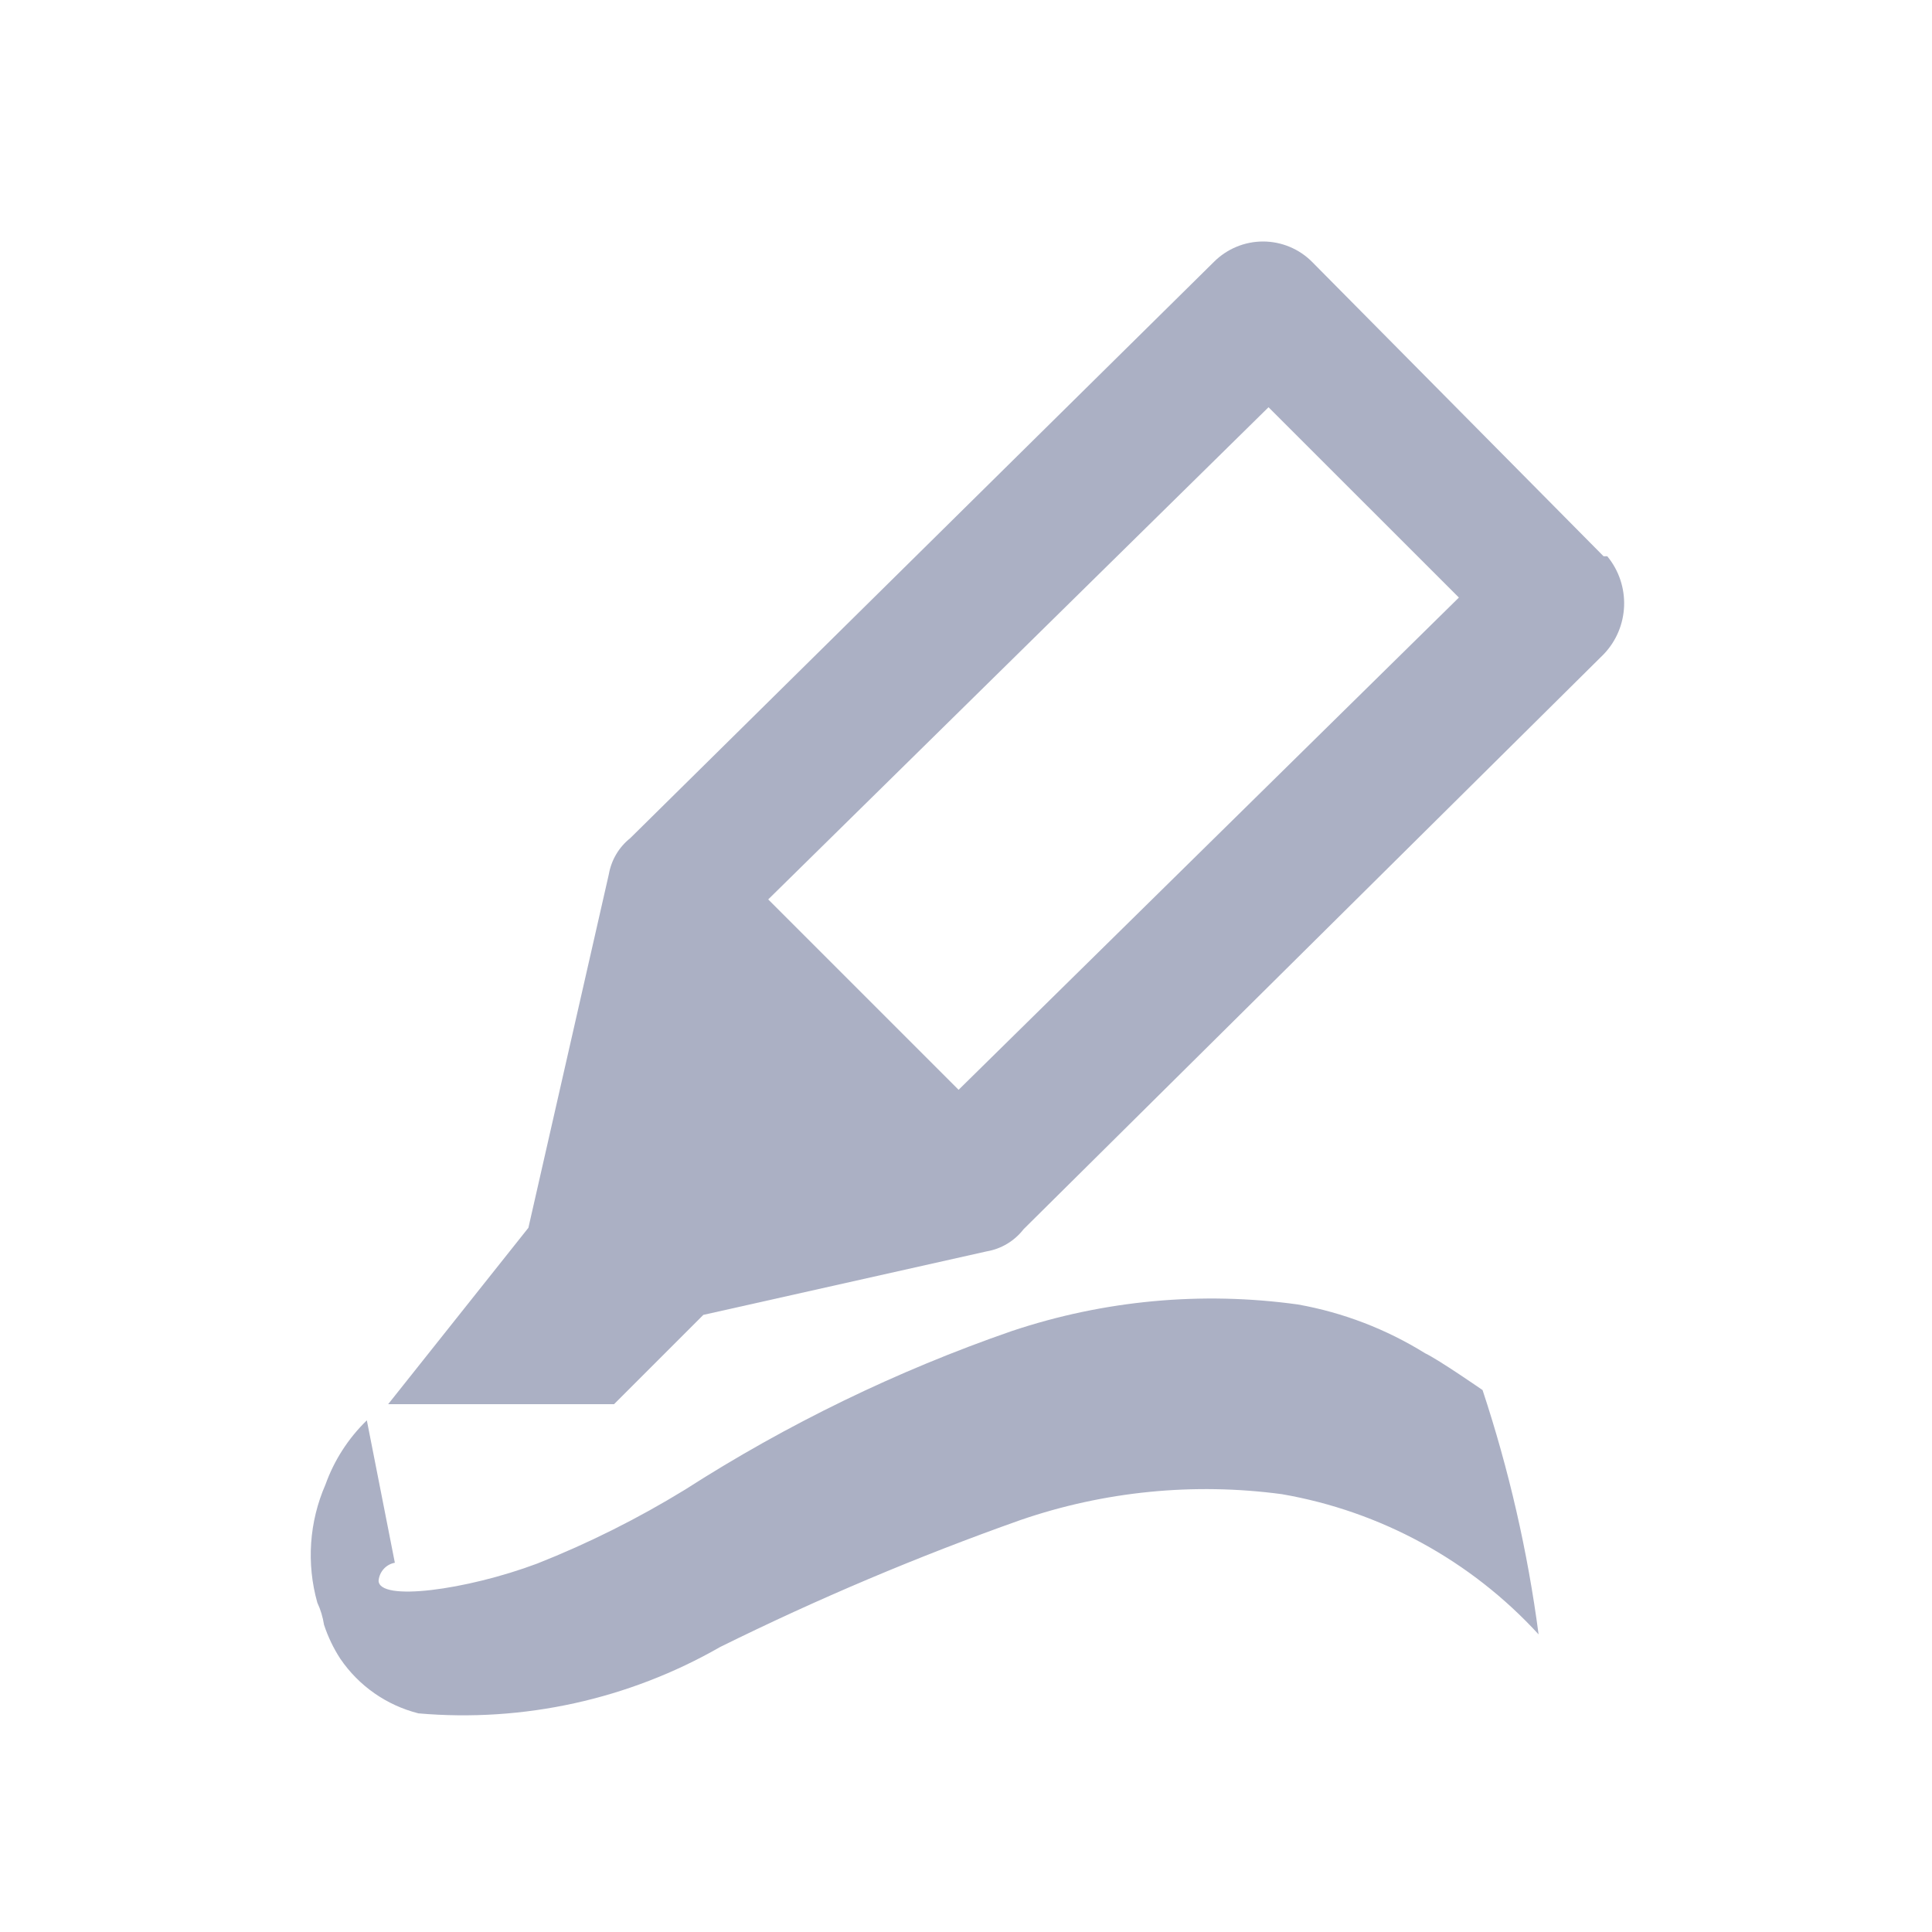 <svg xmlns="http://www.w3.org/2000/svg" viewBox="0 0 24 24">
<defs>
<style>.cls-1{fill:#abb0c4;}</style>
</defs>
<title>icon - tool - pen - highlight</title>
<path fill="default" class="cls-1" d="M19.966 6.91H19.92L16.299 3.253C16.138 3.091 15.918 3 15.69 3C15.461 3 15.242 3.091 15.08 3.253L7.829 10.412C7.688 10.524 7.594 10.684 7.563 10.861L6.564 15.252L4.822 17.443H7.628L8.737 16.334L12.257 15.545C12.439 15.514 12.602 15.416 12.715 15.27L19.92 8.129C20.243 7.794 20.262 7.269 19.966 6.91V6.91ZM11.908 13.538L9.543 11.173L15.758 5.059L18.123 7.423L11.908 13.538Z"/>
<path  class="cls-1" d="M18.417 17.268C18.744 18.256 18.977 19.272 19.113 20.303C18.272 19.385 17.15 18.773 15.923 18.561C14.831 18.415 13.72 18.524 12.678 18.882C11.405 19.333 10.159 19.86 8.947 20.459C7.811 21.11 6.503 21.398 5.198 21.284C4.802 21.184 4.457 20.943 4.227 20.605C4.142 20.474 4.074 20.332 4.025 20.183C4.01 20.088 3.983 19.996 3.942 19.909C3.805 19.423 3.841 18.904 4.043 18.442C4.151 18.14 4.327 17.867 4.557 17.644L4.905 19.413C4.796 19.433 4.714 19.523 4.703 19.634C4.703 19.899 5.794 19.753 6.674 19.423C7.311 19.171 7.924 18.864 8.508 18.506C9.779 17.691 11.142 17.029 12.568 16.535C13.713 16.152 14.93 16.039 16.125 16.205C16.684 16.305 17.219 16.51 17.702 16.81C17.876 16.893 18.417 17.268 18.417 17.268Z"/>
</svg>
